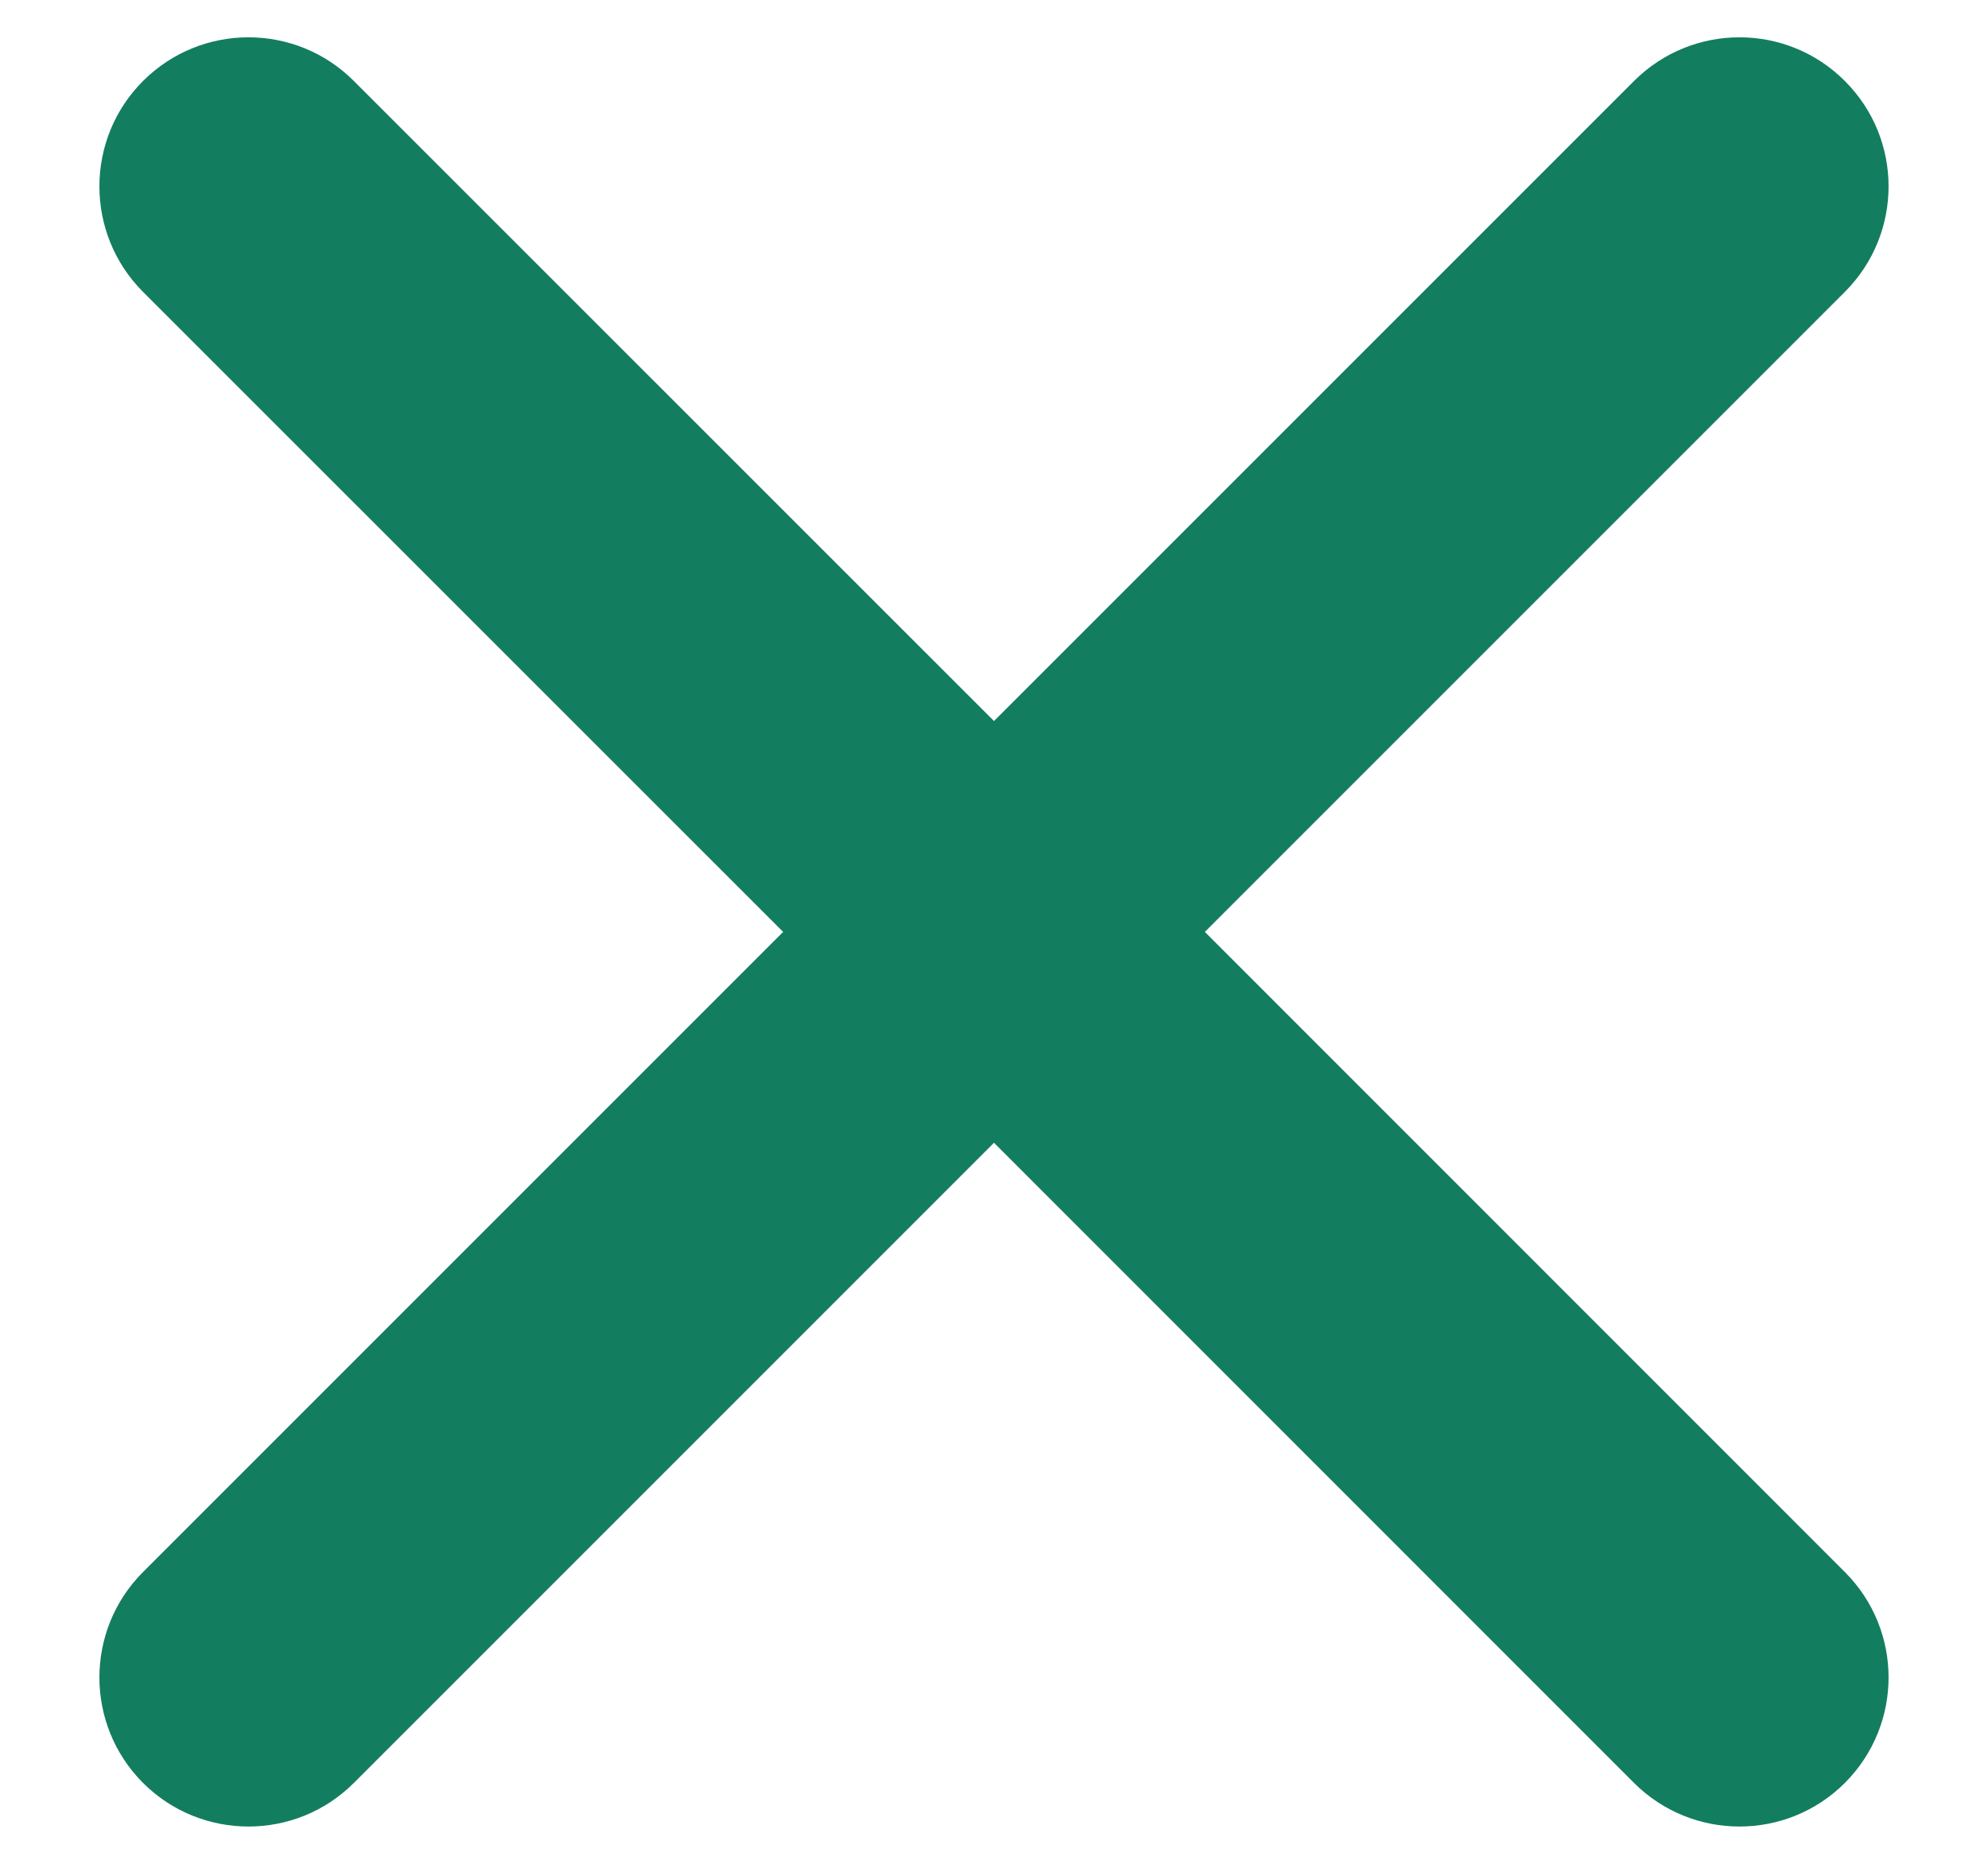 <svg width="16" height="15" viewBox="0 0 16 15" fill="none" xmlns="http://www.w3.org/2000/svg">
<path fill-rule="evenodd" clip-rule="evenodd" d="M1.151 0.652C1.62 0.183 2.38 0.183 2.848 0.652L8 5.803L13.151 0.652C13.62 0.183 14.38 0.183 14.848 0.652C15.317 1.12 15.317 1.88 14.848 2.349L9.697 7.5L14.848 12.652C15.317 13.12 15.317 13.88 14.848 14.349C14.38 14.817 13.62 14.817 13.151 14.349L8 9.197L2.848 14.349C2.38 14.817 1.62 14.817 1.151 14.349C0.683 13.88 0.683 13.12 1.151 12.652L6.303 7.5L1.151 2.349C0.683 1.88 0.683 1.12 1.151 0.652Z" fill="#137D60"/>
</svg>
